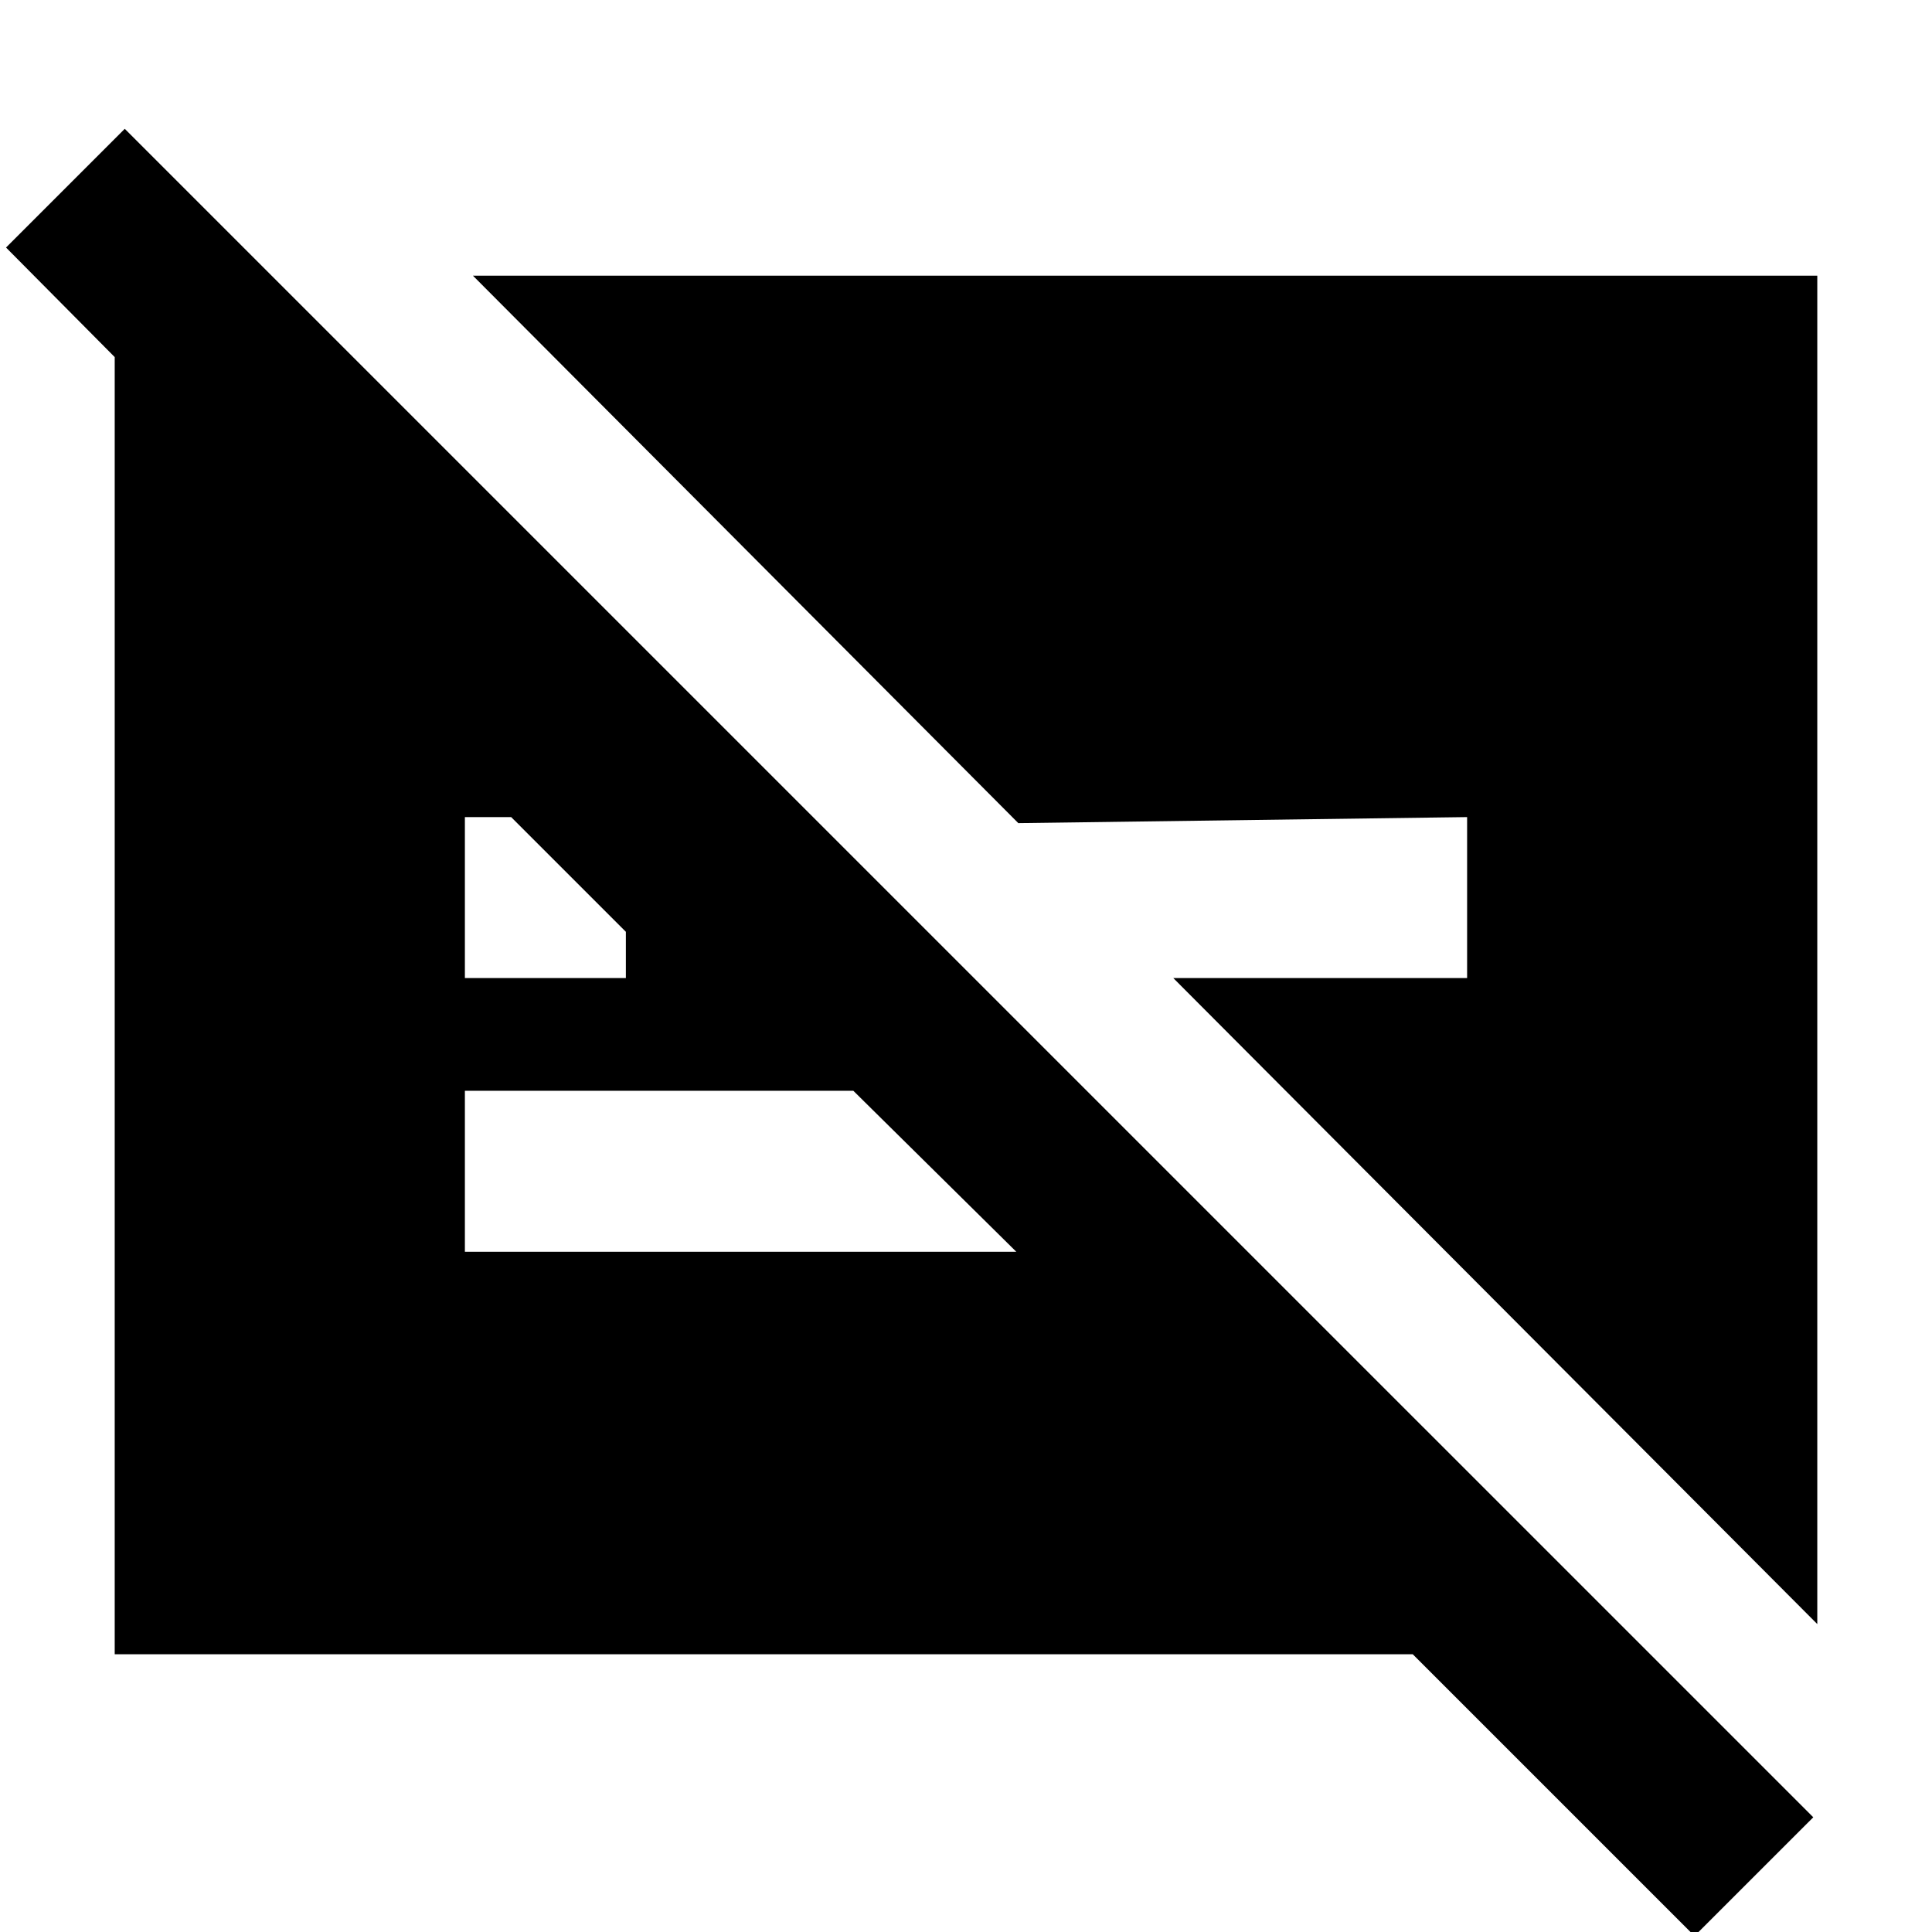 <svg xmlns="http://www.w3.org/2000/svg" height="40" width="40"><path d="m30.375 16.917-9.292.125L9.792 5.708h27.833v27.917L24.292 20.25h6.083Zm4.708 23.166L29.25 34.25H2.375V5.875h2.792v4.333L.125 5.125l2.458-2.458 34.959 34.958Zm-17.416-17.5H9.625v3.334h11.417ZM9.625 20.25h3.333v-.958l-2.375-2.375h-.958Z"/></svg>